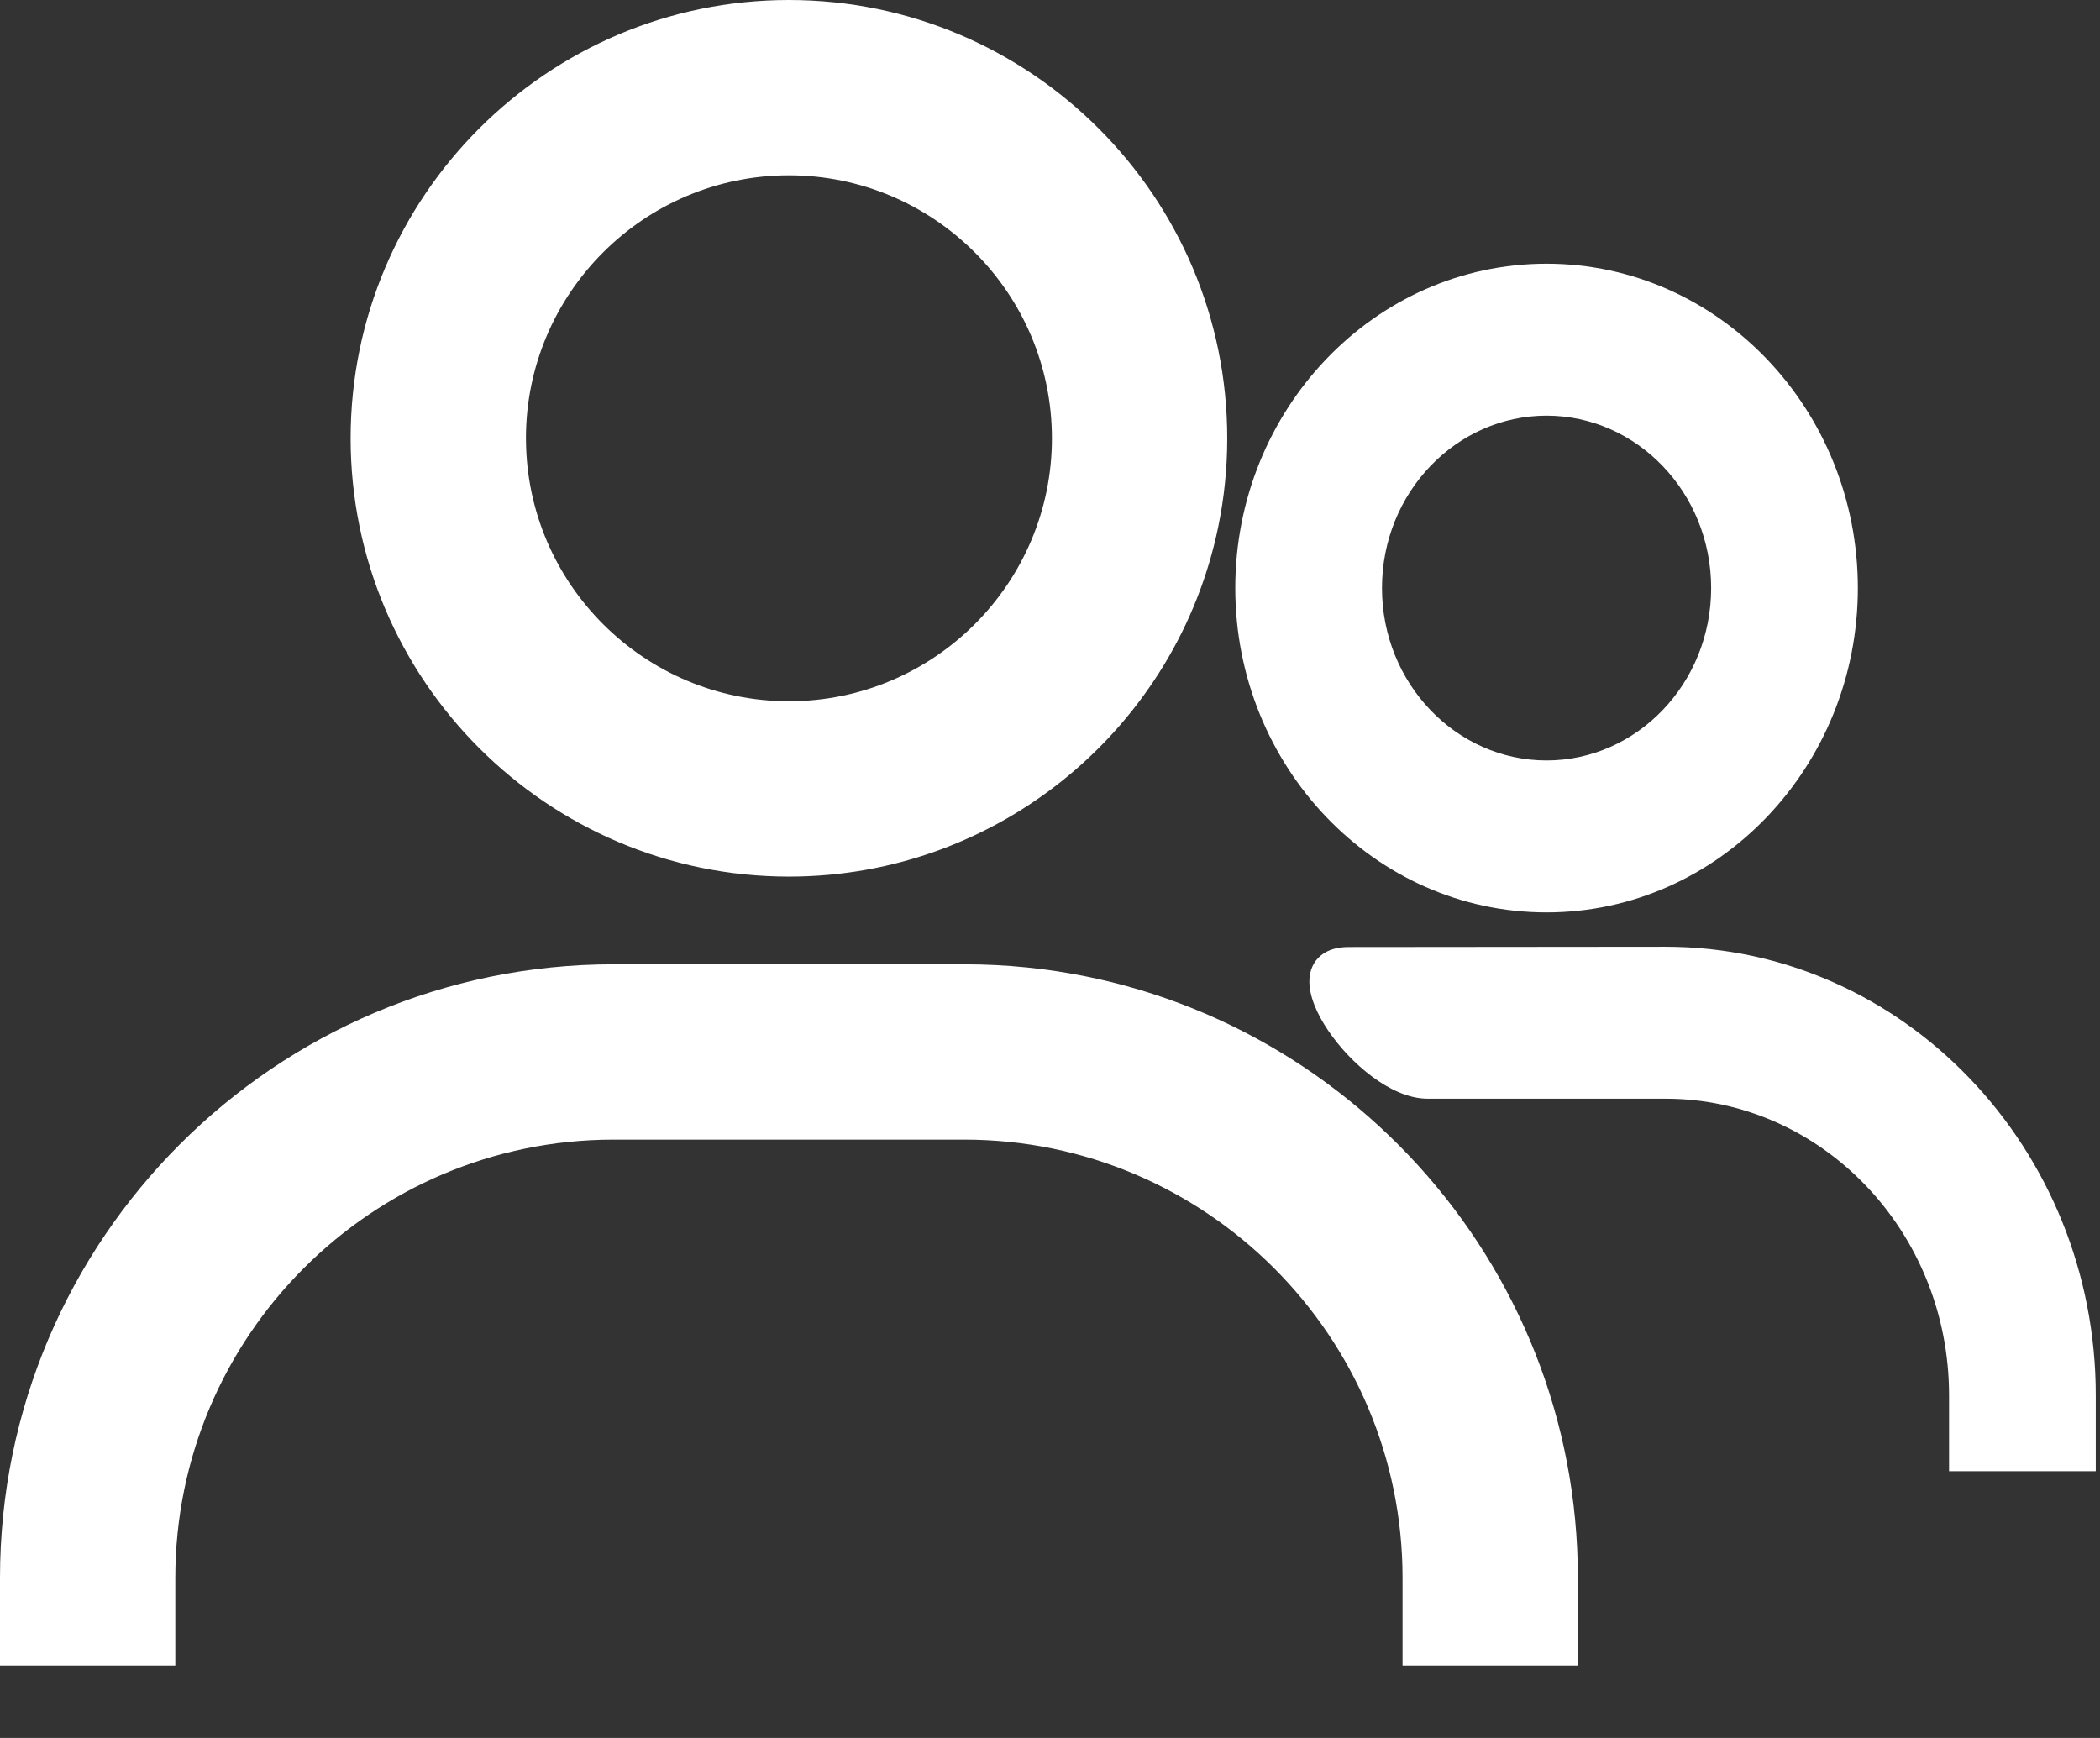 <svg width="58" height="48" viewBox="0 0 58 48" fill="none" xmlns="http://www.w3.org/2000/svg">
<rect x="0" y="0" width="58" height="48" fill="#333333" stroke="none"/>
<path fill-rule="evenodd" clip-rule="evenodd" d="M9.684 12.105C9.684 5.43 15.115 0 21.79 0C28.464 0 33.895 5.43 33.895 12.105C33.895 12.94 33.81 13.755 33.648 14.542C32.518 20.053 27.63 24.21 21.79 24.21C15.115 24.21 9.684 18.78 9.684 12.105ZM14.527 12.152C14.552 16.135 17.801 19.368 21.79 19.368C25.794 19.368 29.053 16.11 29.053 12.105C29.053 8.101 25.794 4.842 21.79 4.842C17.785 4.842 14.526 8.101 14.526 12.105C14.526 12.121 14.526 12.136 14.527 12.152Z" fill="white"/>
<path d="M28.362 26.719C36.895 27.589 43.579 34.82 43.579 43.579V46H38.737V43.579C38.737 36.904 33.306 31.474 26.632 31.474H16.947C10.273 31.474 4.842 36.904 4.842 43.579V46H0V43.579C0 34.236 7.602 26.632 16.947 26.632H26.632C27.215 26.632 27.793 26.661 28.362 26.719Z" fill="white"/>
<path d="M39.429 29.96H46C50.529 29.96 54.214 33.807 54.214 38.535V40.25H57.5V38.535C57.5 31.917 52.34 26.531 46 26.531L37.254 26.539C35.321 26.531 37.786 29.96 39.429 29.96Z" fill="white"/>
<path fill-rule="evenodd" clip-rule="evenodd" d="M34.5 16.241C34.5 11.513 38.185 7.667 42.714 7.667C47.244 7.667 50.929 11.513 50.929 16.241C50.929 20.969 47.244 24.816 42.714 24.816C38.185 24.816 34.5 20.969 34.5 16.241ZM37.786 16.241C37.786 19.078 39.997 21.386 42.714 21.386C45.432 21.386 47.643 19.078 47.643 16.241C47.643 13.405 45.432 11.097 42.714 11.097C39.997 11.097 37.786 13.405 37.786 16.241Z" fill="white"/>
<path fill-rule="evenodd" clip-rule="evenodd" d="M34.117 16.241C34.117 11.317 37.958 7.283 42.714 7.283C47.471 7.283 51.312 11.317 51.312 16.241C51.312 21.165 47.471 25.199 42.714 25.199C37.958 25.199 34.117 21.165 34.117 16.241ZM42.714 8.05C38.412 8.05 34.883 11.709 34.883 16.241C34.883 20.773 38.412 24.433 42.714 24.433C47.017 24.433 50.545 20.773 50.545 16.241C50.545 11.709 47.017 8.05 42.714 8.05ZM42.714 11.48C40.224 11.48 38.169 13.601 38.169 16.241C38.169 18.882 40.224 21.003 42.714 21.003C45.205 21.003 47.26 18.882 47.26 16.241C47.26 13.601 45.205 11.48 42.714 11.48ZM37.402 16.241C37.402 13.209 39.77 10.713 42.714 10.713C45.659 10.713 48.026 13.209 48.026 16.241C48.026 19.274 45.659 21.769 42.714 21.769C39.77 21.769 37.402 19.274 37.402 16.241ZM37.255 26.155L46 26.147C52.566 26.147 57.883 31.721 57.883 38.535V40.633H53.831V38.535C53.831 34.003 50.302 30.344 46 30.344H39.429C38.897 30.344 38.353 30.073 37.895 29.732C37.427 29.384 36.996 28.924 36.683 28.462C36.382 28.016 36.144 27.501 36.165 27.052C36.176 26.809 36.266 26.563 36.483 26.386C36.691 26.217 36.963 26.154 37.255 26.155ZM37.255 26.155C37.255 26.155 37.254 26.155 37.255 26.155V26.155ZM46 26.914L37.255 26.922L37.253 26.922C37.061 26.921 36.988 26.964 36.967 26.981C36.956 26.99 36.934 27.01 36.93 27.088C36.921 27.28 37.039 27.62 37.318 28.032C37.585 28.426 37.957 28.823 38.353 29.117C38.758 29.419 39.139 29.577 39.429 29.577H46C50.756 29.577 54.598 33.611 54.598 38.535V39.867H57.117V38.535C57.117 32.113 52.113 26.914 46 26.914C46 26.914 46 26.914 46 26.914Z" fill="white"/>
</svg>
